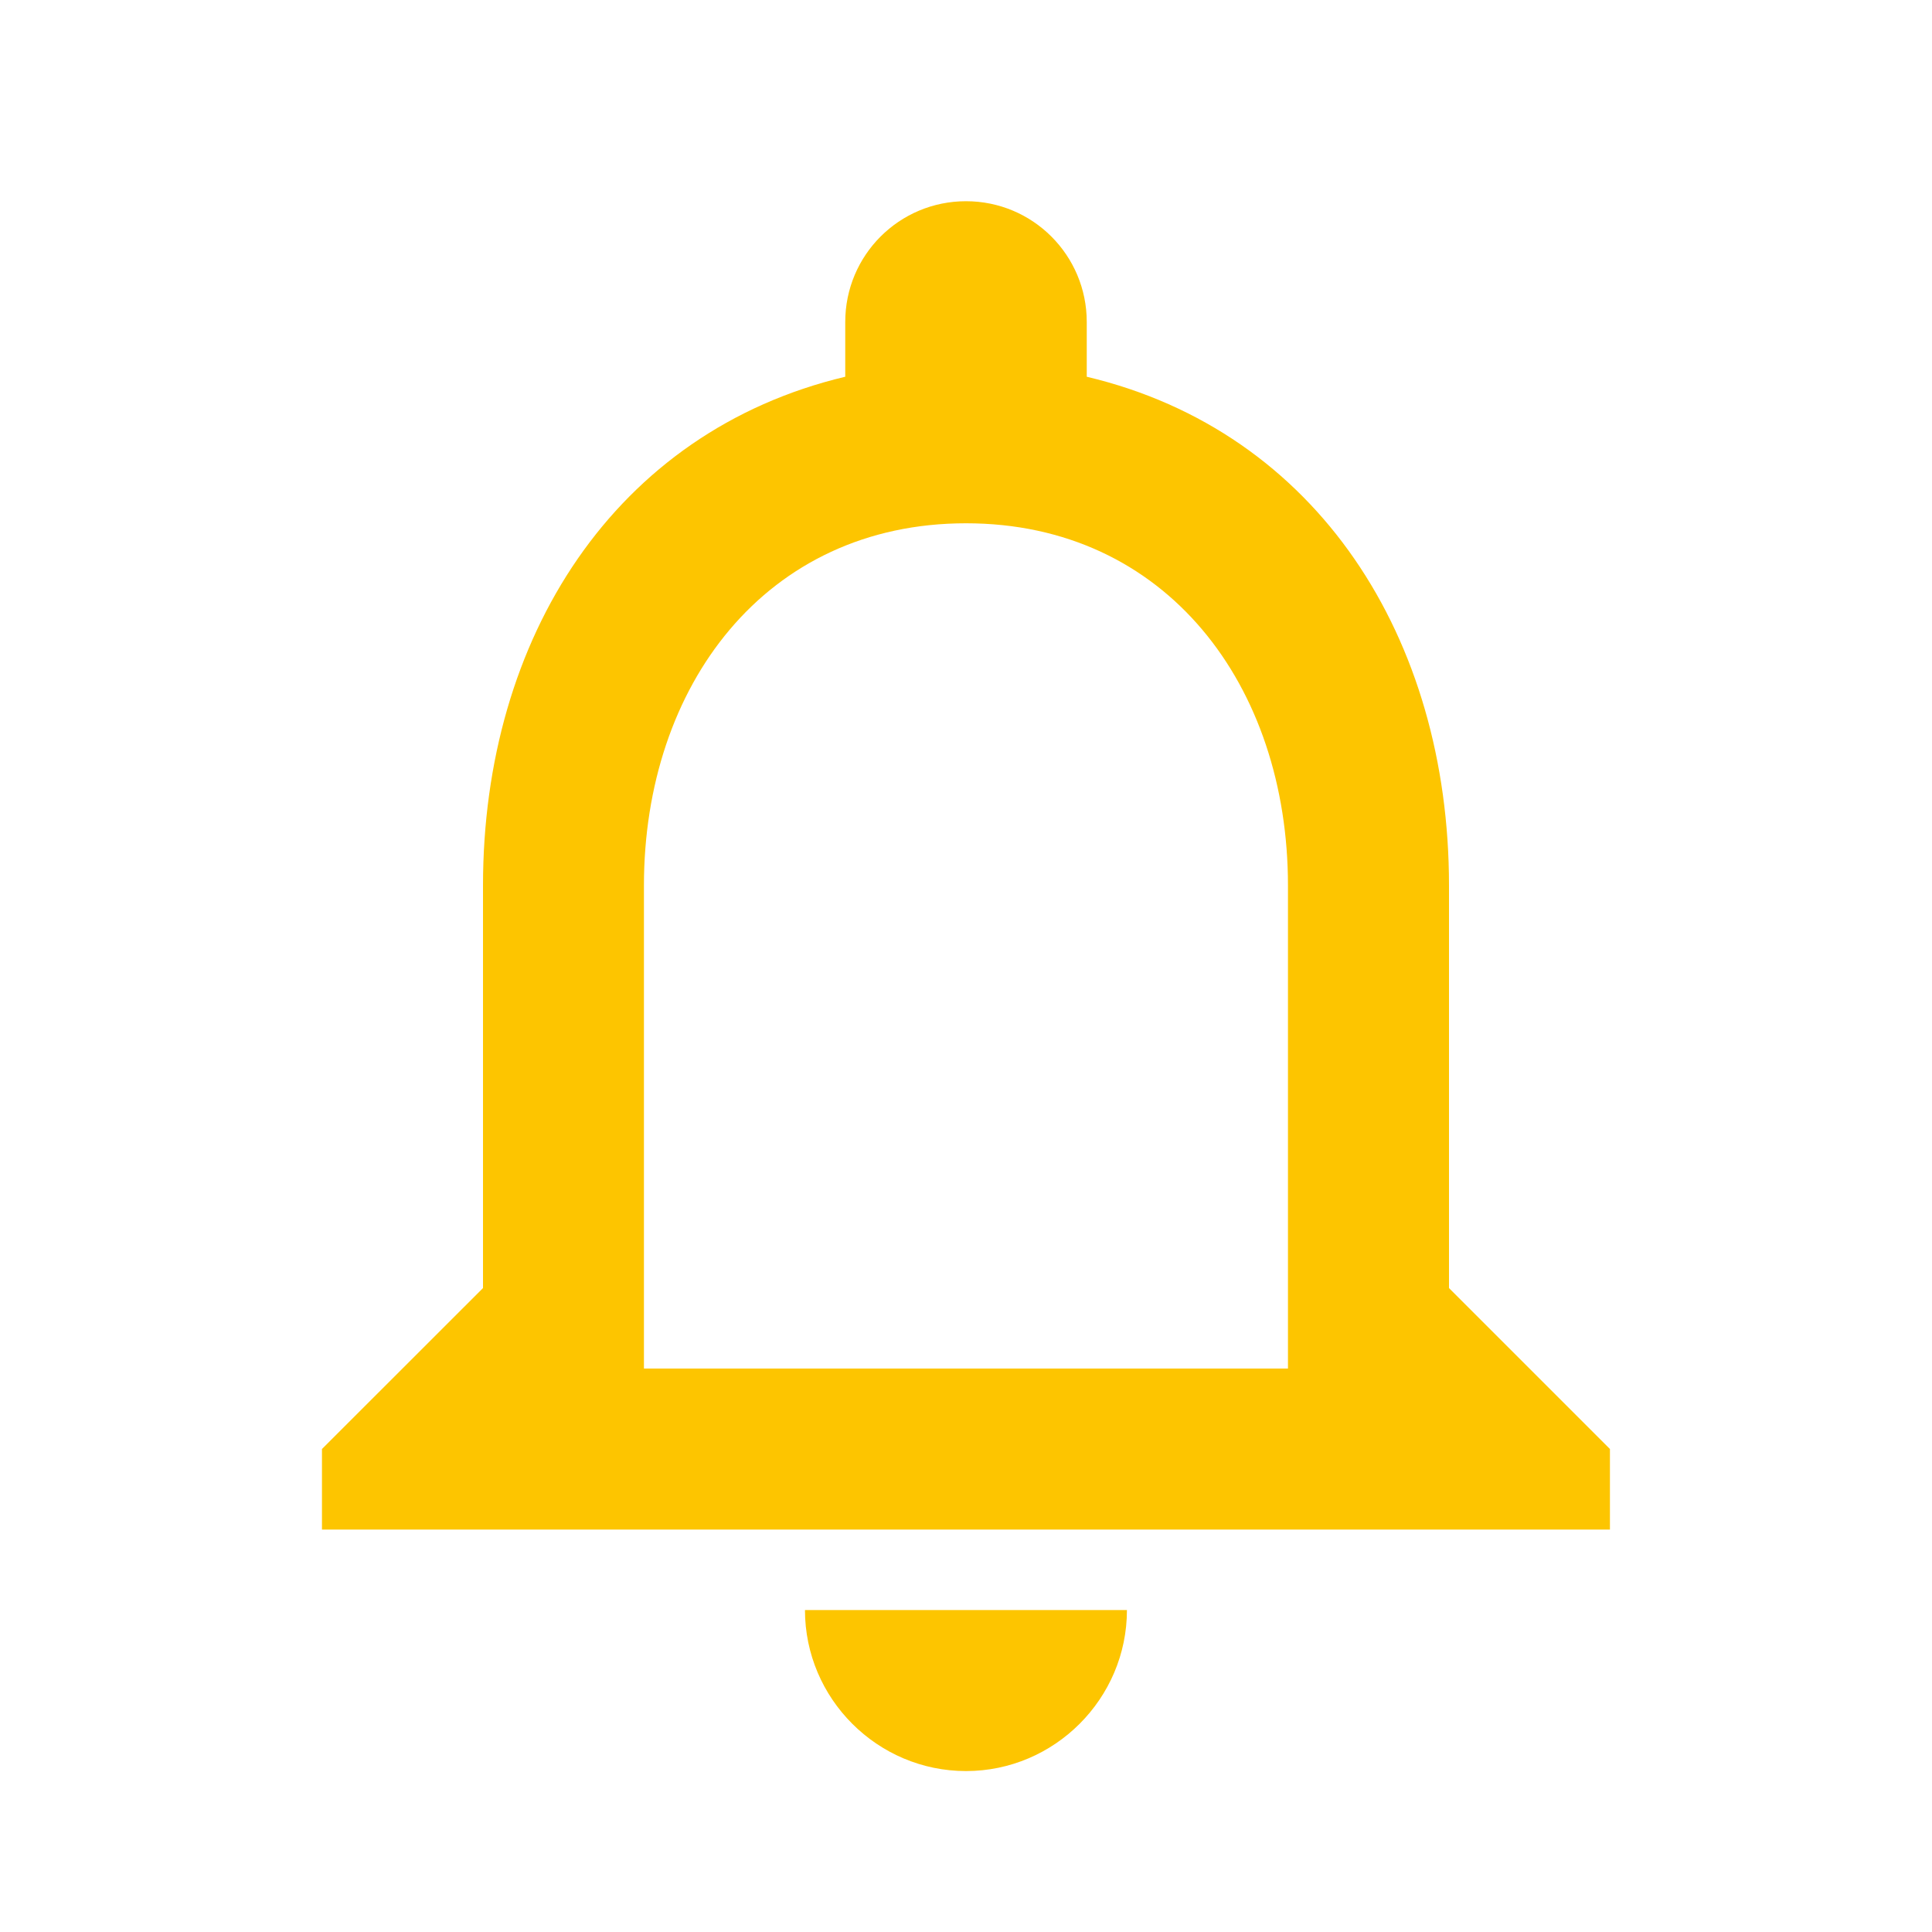 <svg width="20" height="20" viewBox="0 0 20 20" fill="none" xmlns="http://www.w3.org/2000/svg">
<path d="M10 18.334C10.916 18.334 11.666 17.584 11.666 16.667H8.333C8.333 17.584 9.083 18.334 10 18.334ZM15 13.334V9.167C15 6.609 13.641 4.467 11.25 3.9V3.333C11.25 2.642 10.691 2.083 10 2.083C9.308 2.083 8.75 2.642 8.75 3.333V3.9C6.366 4.467 5 6.6 5 9.167V13.334L3.333 15V15.834H16.666V15L15 13.334ZM13.333 14.167H6.666V9.167C6.666 7.1 7.925 5.417 10 5.417C12.075 5.417 13.333 7.1 13.333 9.167V14.167Z" fill="#FDC500"/>
</svg>
